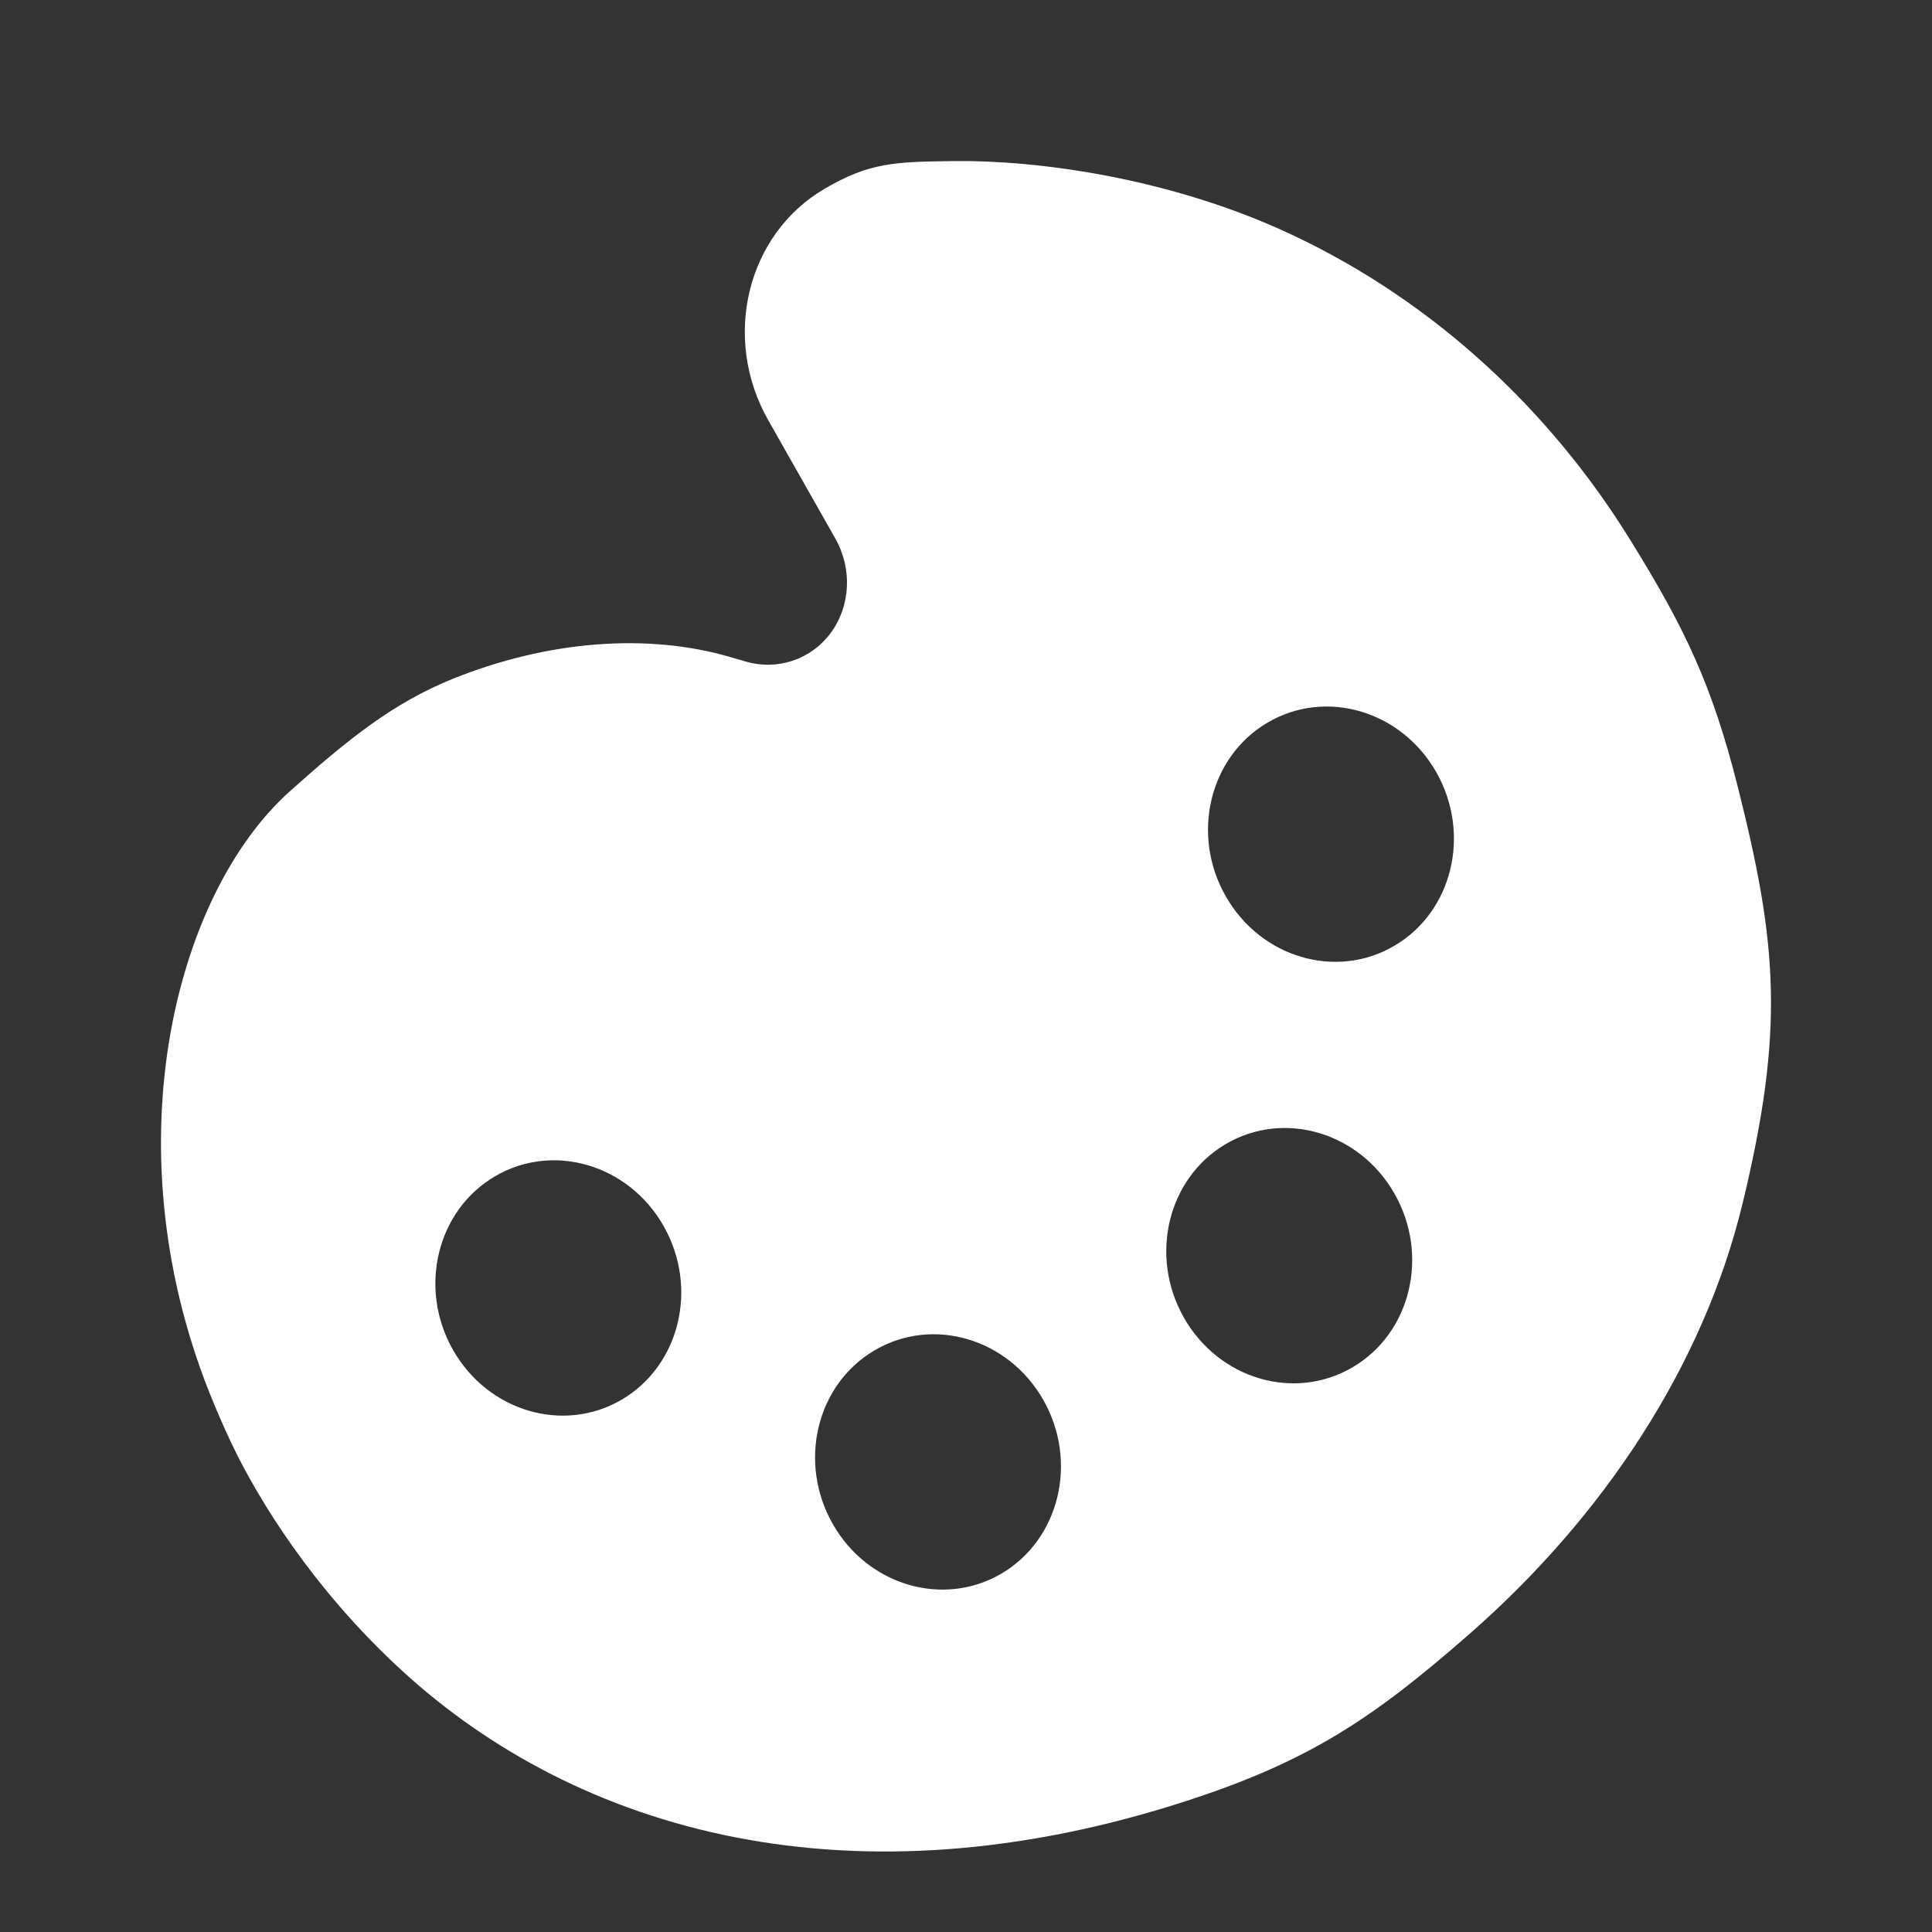<svg width="24" height="24" viewBox="0 0 24 24" fill="none" xmlns="http://www.w3.org/2000/svg">
<rect x="0" y="0" width="24" height="24" fill="#333333" stroke="none"/>
<path d="M11.847 2.001C11.114 2.01 10.799 2.018 10.24 2.347C9.276 2.913 8.964 4.2 9.544 5.221L10.378 6.692C10.589 7.066 10.566 7.528 10.32 7.862C10.074 8.195 9.653 8.335 9.254 8.215L9.086 8.166C8.037 7.857 6.801 7.961 5.631 8.43C4.89 8.727 4.318 9.187 3.598 9.832C2.16 11.121 1.35 14.315 2.661 17.446C2.75 17.658 2.842 17.868 2.946 18.073C3.21 18.599 3.852 19.706 4.993 20.753C7.179 22.758 10.587 23.734 14.778 22.359C16.274 21.869 17.064 21.34 18.255 20.297C19.906 18.851 21.154 16.985 21.647 14.95C22.168 12.794 22.081 11.735 21.59 9.785C21.27 8.511 20.932 7.803 20.242 6.692C19.269 5.123 17.843 3.759 16.044 2.914C14.523 2.199 12.854 1.987 11.847 2.001ZM7.723 17.387C7 17.811 6.061 17.534 5.627 16.768C5.192 16.003 5.426 15.037 6.148 14.613C6.871 14.188 7.81 14.465 8.244 15.231C8.679 15.997 8.446 16.962 7.723 17.387ZM12.44 19.548C11.717 19.972 10.778 19.695 10.344 18.93C9.909 18.163 10.142 17.198 10.865 16.774C11.588 16.349 12.526 16.626 12.961 17.392C13.396 18.158 13.162 19.123 12.44 19.548ZM16.802 16.985C16.079 17.41 15.141 17.133 14.706 16.367C14.272 15.601 14.505 14.636 15.228 14.211C15.951 13.787 16.889 14.064 17.324 14.83C17.759 15.596 17.525 16.561 16.802 16.985ZM17.321 11.749C16.598 12.174 15.66 11.897 15.225 11.131C14.79 10.365 15.024 9.4 15.747 8.976C16.47 8.551 17.408 8.828 17.843 9.594C18.277 10.36 18.044 11.325 17.321 11.749Z" fill="white"/>
</svg>

